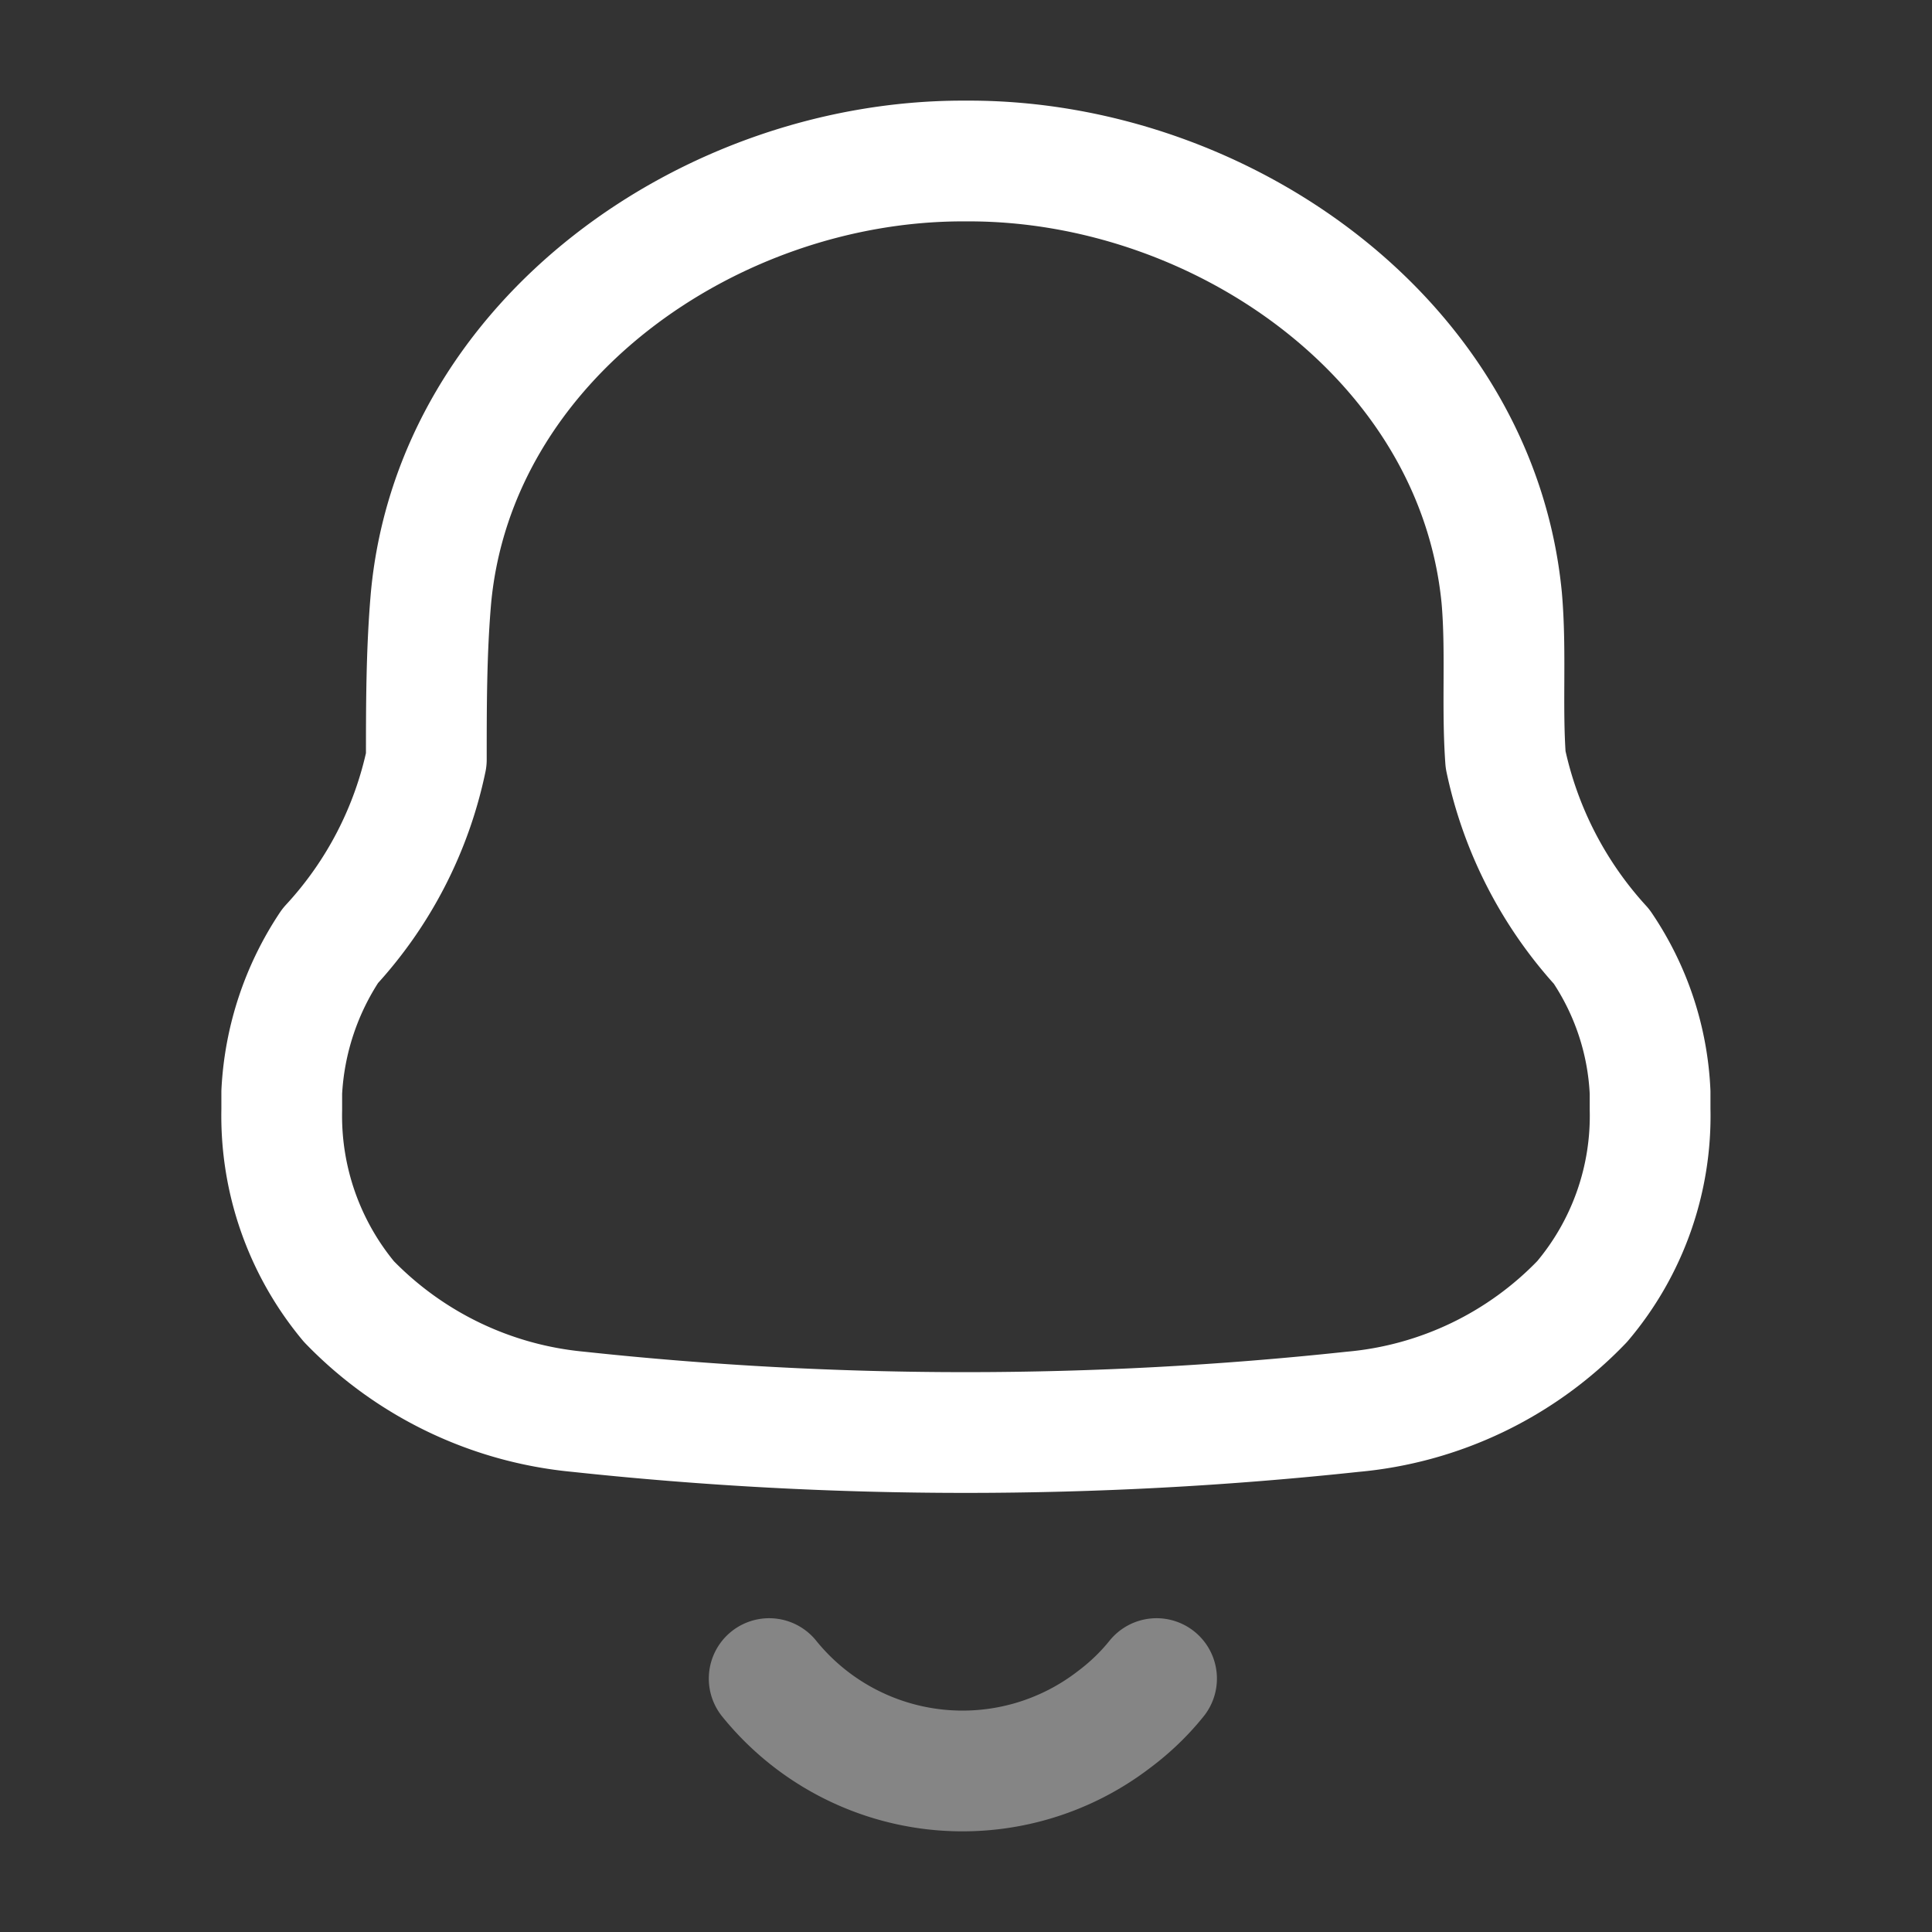 <svg width="24" height="24" viewBox="0 0 24 24" fill="none" xmlns="http://www.w3.org/2000/svg">
              <rect x="0" y="0" width="24" height="24" fill="#333333" stroke="none"/>
              <g clip-path="url(#a)" stroke="#fff" stroke-width="1.5" stroke-linecap="round"
                            stroke-linejoin="round">
                            <path clip-rule="evenodd"
                                          d="M3.5 13.787v-.219a3.6 3.6 0 0 1 .602-1.818 4.87 4.87 0 0 0 1.194-2.314c0-.666 0-1.342.058-2.009C5.654 4.218 8.827 2 11.96 2h.078c3.133 0 6.306 2.218 6.617 5.427.058.667 0 1.343.048 2.009a4.955 4.955 0 0 0 1.193 2.323c.365.538.573 1.164.602 1.81v.209a3.566 3.566 0 0 1-.844 2.39 4.505 4.505 0 0 1-2.853 1.37 45.04 45.04 0 0 1-9.614 0 4.554 4.554 0 0 1-2.853-1.37 3.604 3.604 0 0 1-.834-2.38Z" />
                            <path opacity=".4"
                                          d="M9.555 20.852a3.088 3.088 0 0 0 4.288.505c.196-.147.372-.316.524-.505" />
              </g>
              <defs>
                            <clipPath id="a">
                                          <path fill="#fff" d="M0 0h24v24H0z" />
                            </clipPath>
              </defs>
</svg>